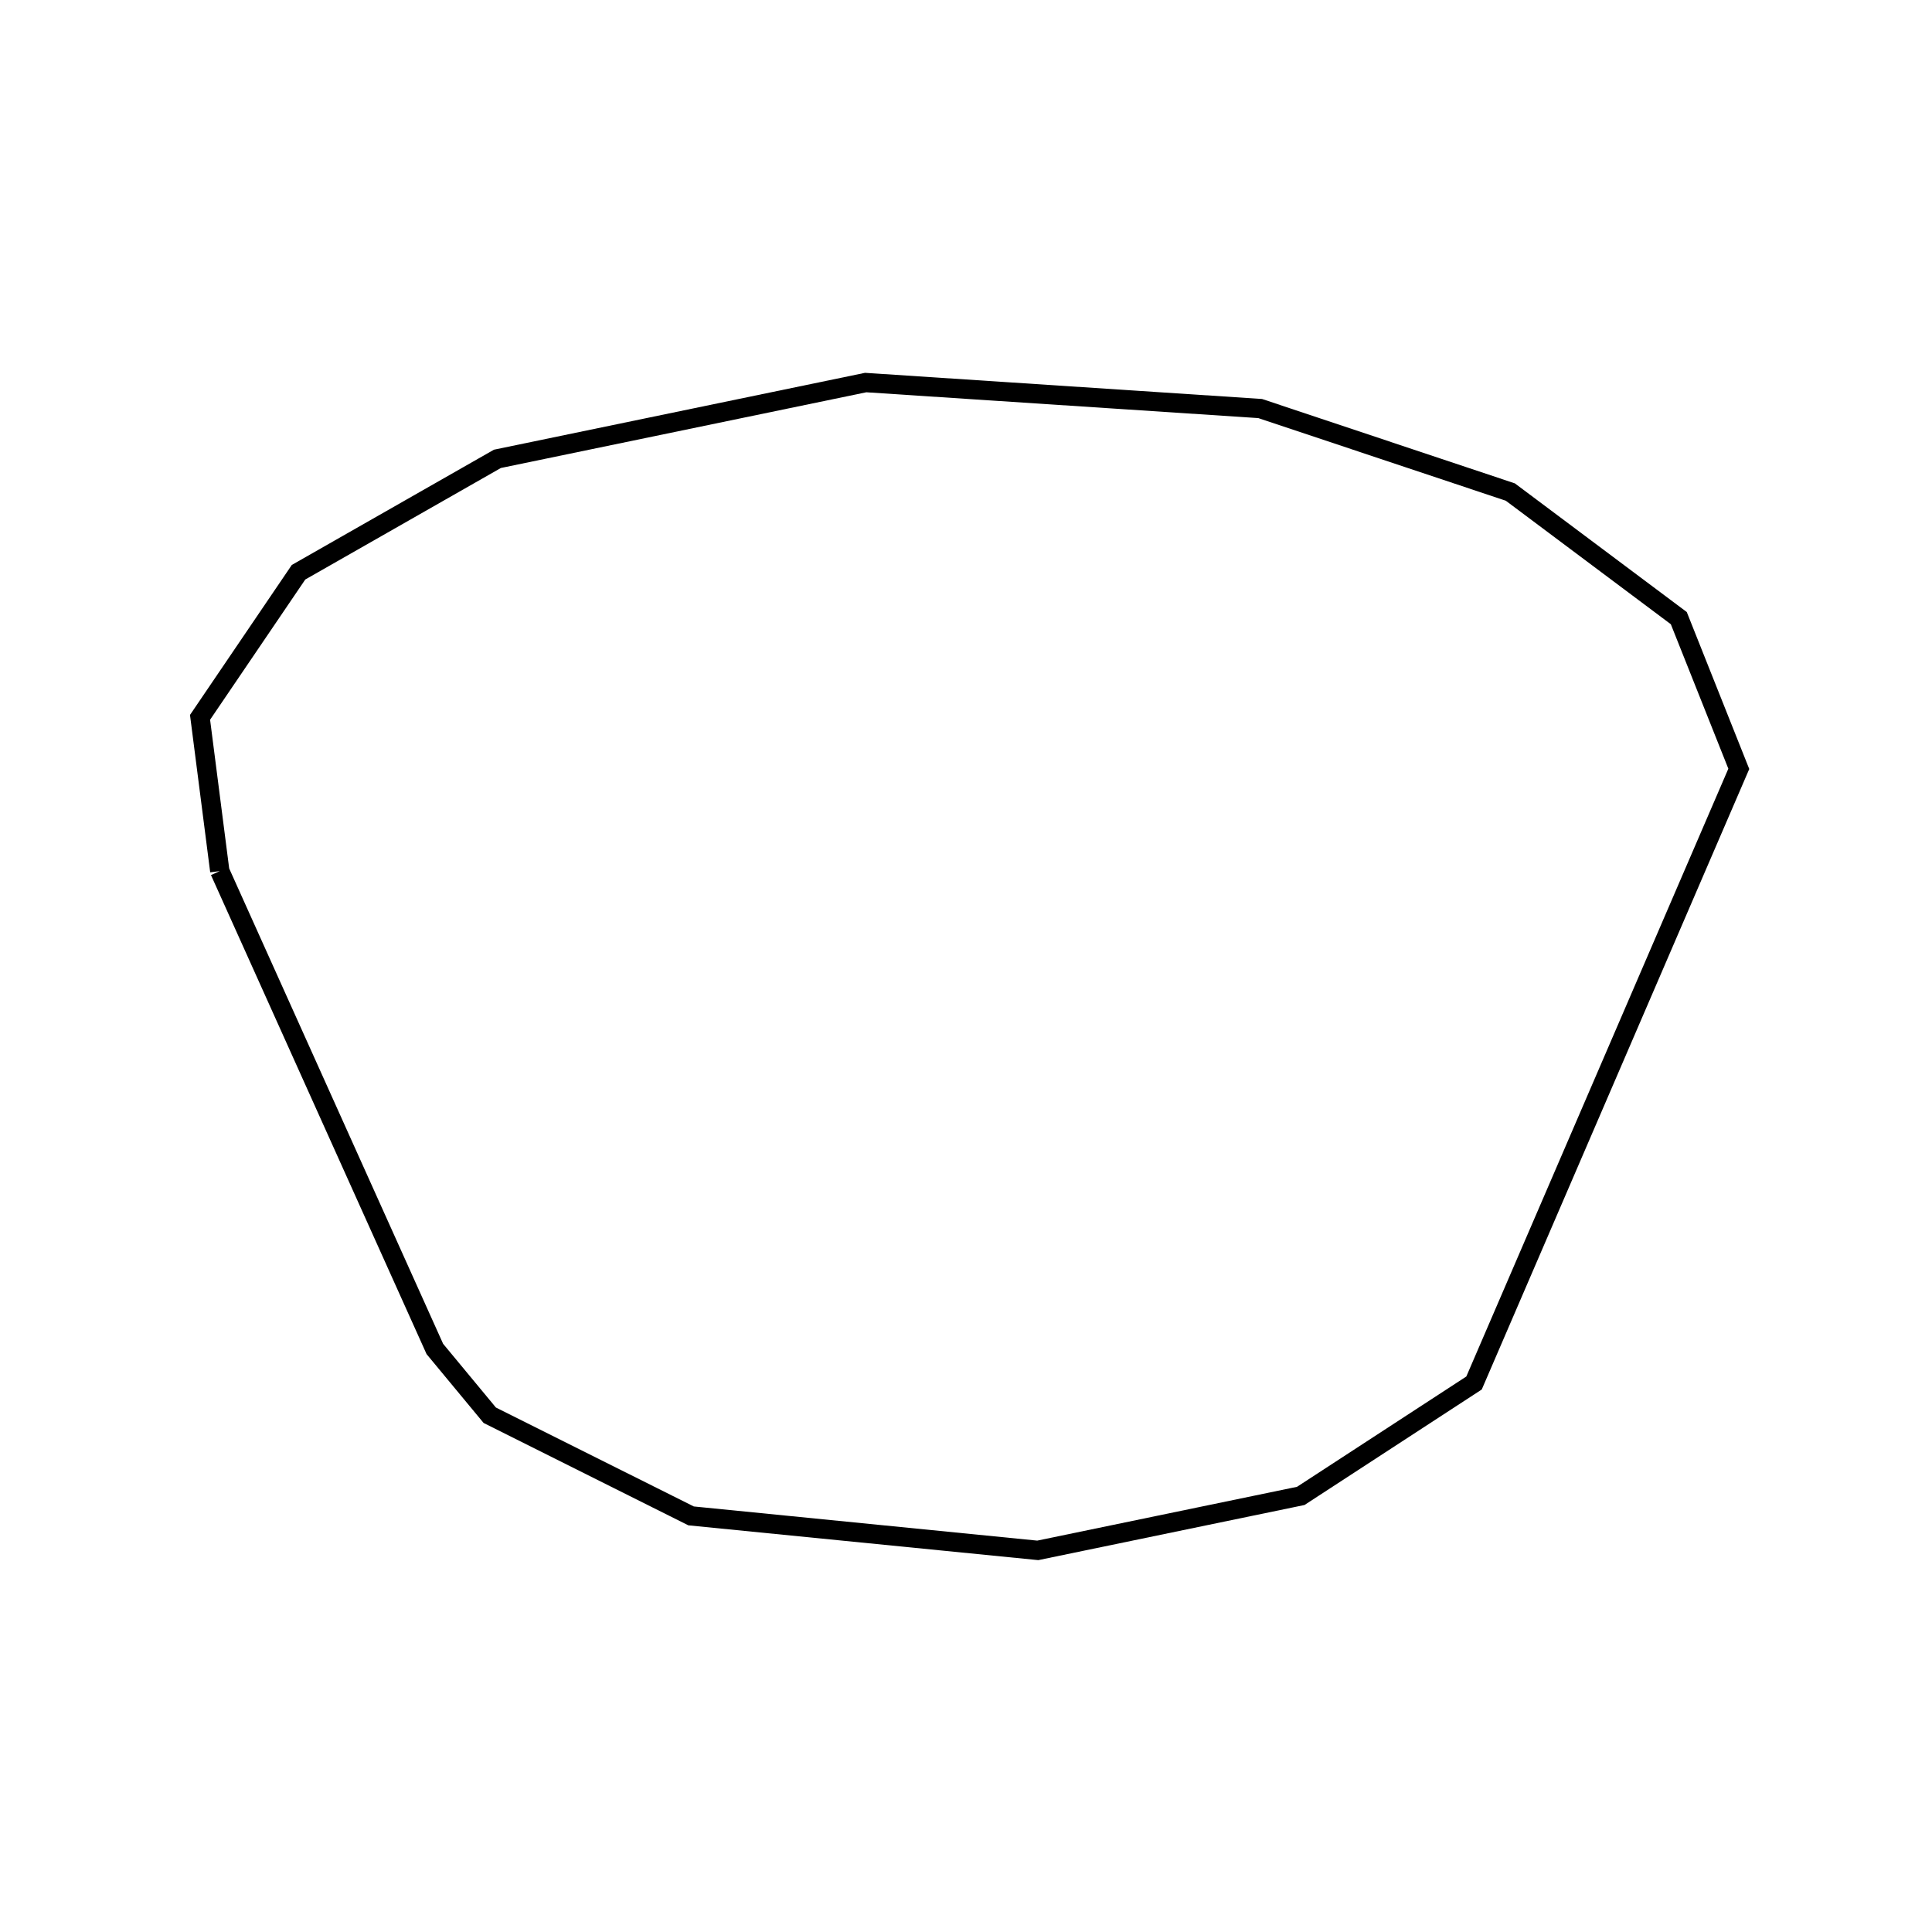 <svg xmlns:svg="http://www.w3.org/2000/svg" viewBox="0 0 100 100"><svg:path d="M 11.376,45.088 L 22.507,69.821 L 25.35,73.253 L 35.769,78.462 L 53.715,80.247 L 67.327,77.428 L 76.296,71.584 L 90.0,39.796 L 86.894,31.994 L 78.174,25.468 L 65.226,21.146 L 44.807,19.801 L 25.745,23.75 L 15.452,29.619 L 10.354,37.129 L 11.376,45.088 L 11.376,45.088" fill="none" stroke="black" /></svg>